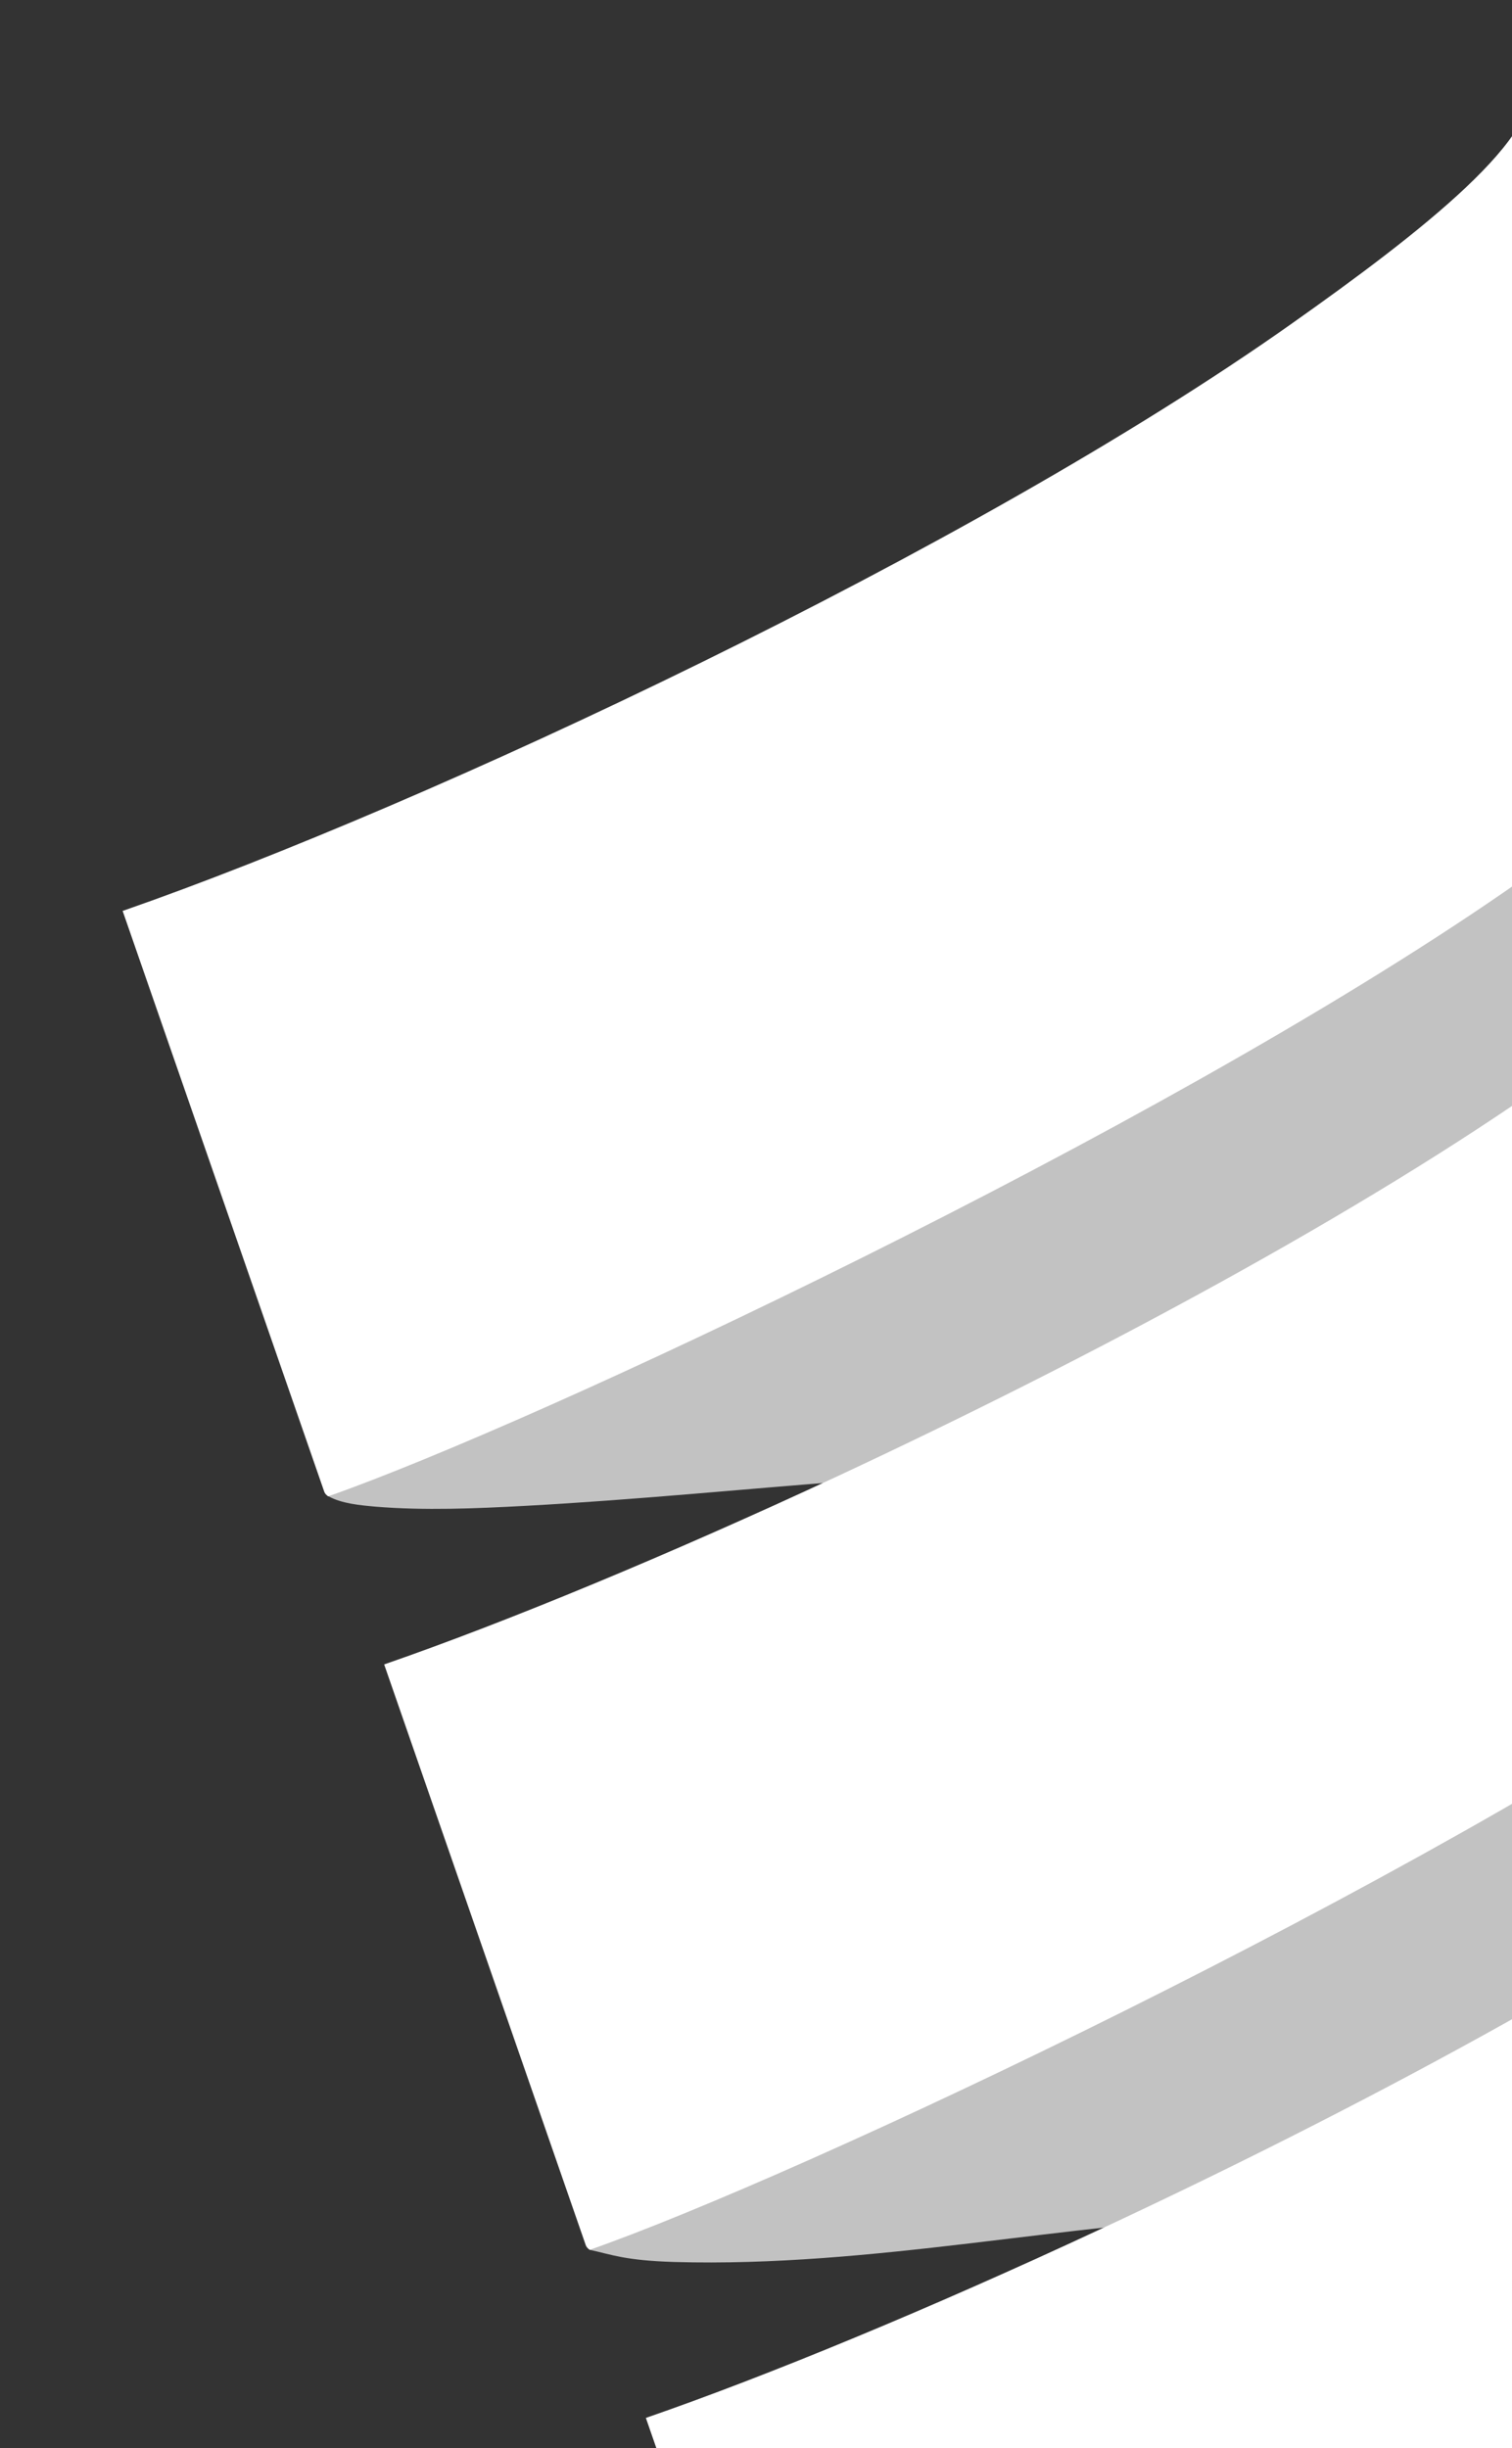<?xml version="1.0" encoding="utf-8"?>
<!-- Generator: Adobe Illustrator 21.1.0, SVG Export Plug-In . SVG Version: 6.00 Build 0)  -->
<svg version="1.1" id="Layer_1" xmlns="http://www.w3.org/2000/svg" xmlns:xlink="http://www.w3.org/1999/xlink" x="0px" y="0px"
	 viewBox="0 0 810 1311" style="enable-background:new 0 0 810 1311;" xml:space="preserve">
<rect x="0" y="0" width="810" height="1311" fill="#333333" stroke="none"/>
<style type="text/css">
	.st0{clip-path:url(#SVGID_2_);}
	.st1{opacity:0.7;}
	.st2{fill:#FFFFFF;}
</style>
<g>
	<g>
		<defs>
			<rect id="SVGID_1_" width="810" height="1311"/>
		</defs>
		<clipPath id="SVGID_2_">
			<use xlink:href="#SVGID_1_"  style="overflow:visible;"/>
		</clipPath>
		<g class="st0">
			<g class="st1">
				<path class="st2" d="M281.2,806.4c119.7-6.5,234.8-23.7,355.2-18.2c59,2.7,120,6.5,178.1-6.5c25.2-5.6,49.8-14.9,71-29.9
					c53.3-37.7,63.9-132.6,71.2-191.5c4.9-39.8,22.9-113-15.5-139.7c-37.7-26.2-159.1-44.7-208.8-31.7c-35.7,9.3-66.3,39-97.9,56.4
					C533.6,500.7,426.4,544,327.3,602.7c-44,26.1-89.6,56.2-121.5,97c-11.3,14.4-48,74.8-29.9,101.5c7,4,17.3,4.9,25.1,5.6
					C227.6,809,254.7,807.8,281.2,806.4L281.2,806.4z M1099.5,848.9c-23.3-67-234.3-64-296.2-49c-41.3,10-75.1,43.9-110.5,65.4
					c-91,55.3-186.9,105.4-269.8,172.7c-14.8,12-123.1,140.1-107,166.8c11.7,2.5,18.6,5.7,45.4,6.5c105.6,3,209.4-21,314.5-25.2
					c89.8-3.6,182.6,8.2,271.3-10.8c101.2-21.6,133.8-99,148.2-197.2C1100.7,942.9,1111.4,883.3,1099.5,848.9
					C1099.1,847.9,1101.2,853.7,1099.5,848.9z"/>
			</g>
			<path class="st2" d="M692,173.3C520.5,294.6,228.9,431,66,487.7l-0.3,0.1c16.2,46.7,73.1,210.4,108,311c0.3,0.9,1,1.7,2.1,2.5
				C287,762.3,618,607,805.2,478.1c36.1-24.9,70.4-50,93.7-72c21.4-20.2,33.6-37.9,29.2-50.4C892.4,253,833.8,84.3,819.1,41.8
				C829.4,71.3,761.4,124.3,692,173.3L692,173.3z M832.2,576.9C729.6,649.5,584,727.4,448.7,790.5c-90.9,42.3-177.1,78-242.6,100.7
				l-0.3,0.1c16.2,46.7,73.1,210.4,108,311c0.3,0.9,1,1.7,2.1,2.5c111.2-38.9,442.1-194.2,629.3-323.2c36.1-24.9,70.4-50,93.7-72
				c21.4-20.2,33.6-37.9,29.2-50.4c-8.1-23.2-17.3-49.9-27-77.6c-24.9-71.8-63.2-181.9-82.1-236.2
				C969.6,474.9,901.6,527.8,832.2,576.9L832.2,576.9z M972.4,980.5C869.8,1053,724.2,1131,588.9,1194
				c-91,42.4-177.3,78.1-242.9,100.8c18.5,53.3,83.7,240.8,109,313.9c110.1-38.2,442.6-194.2,630.5-323.6
				c69.2-47.7,132-96.3,123-122.4c-8.1-23.2-17.3-49.9-27-77.6c-24.9-71.8-63.2-181.9-82.1-236.2
				C1109.8,878.5,1041.8,931.4,972.4,980.5L972.4,980.5z"/>
		</g>
	</g>
</g>
</svg>
